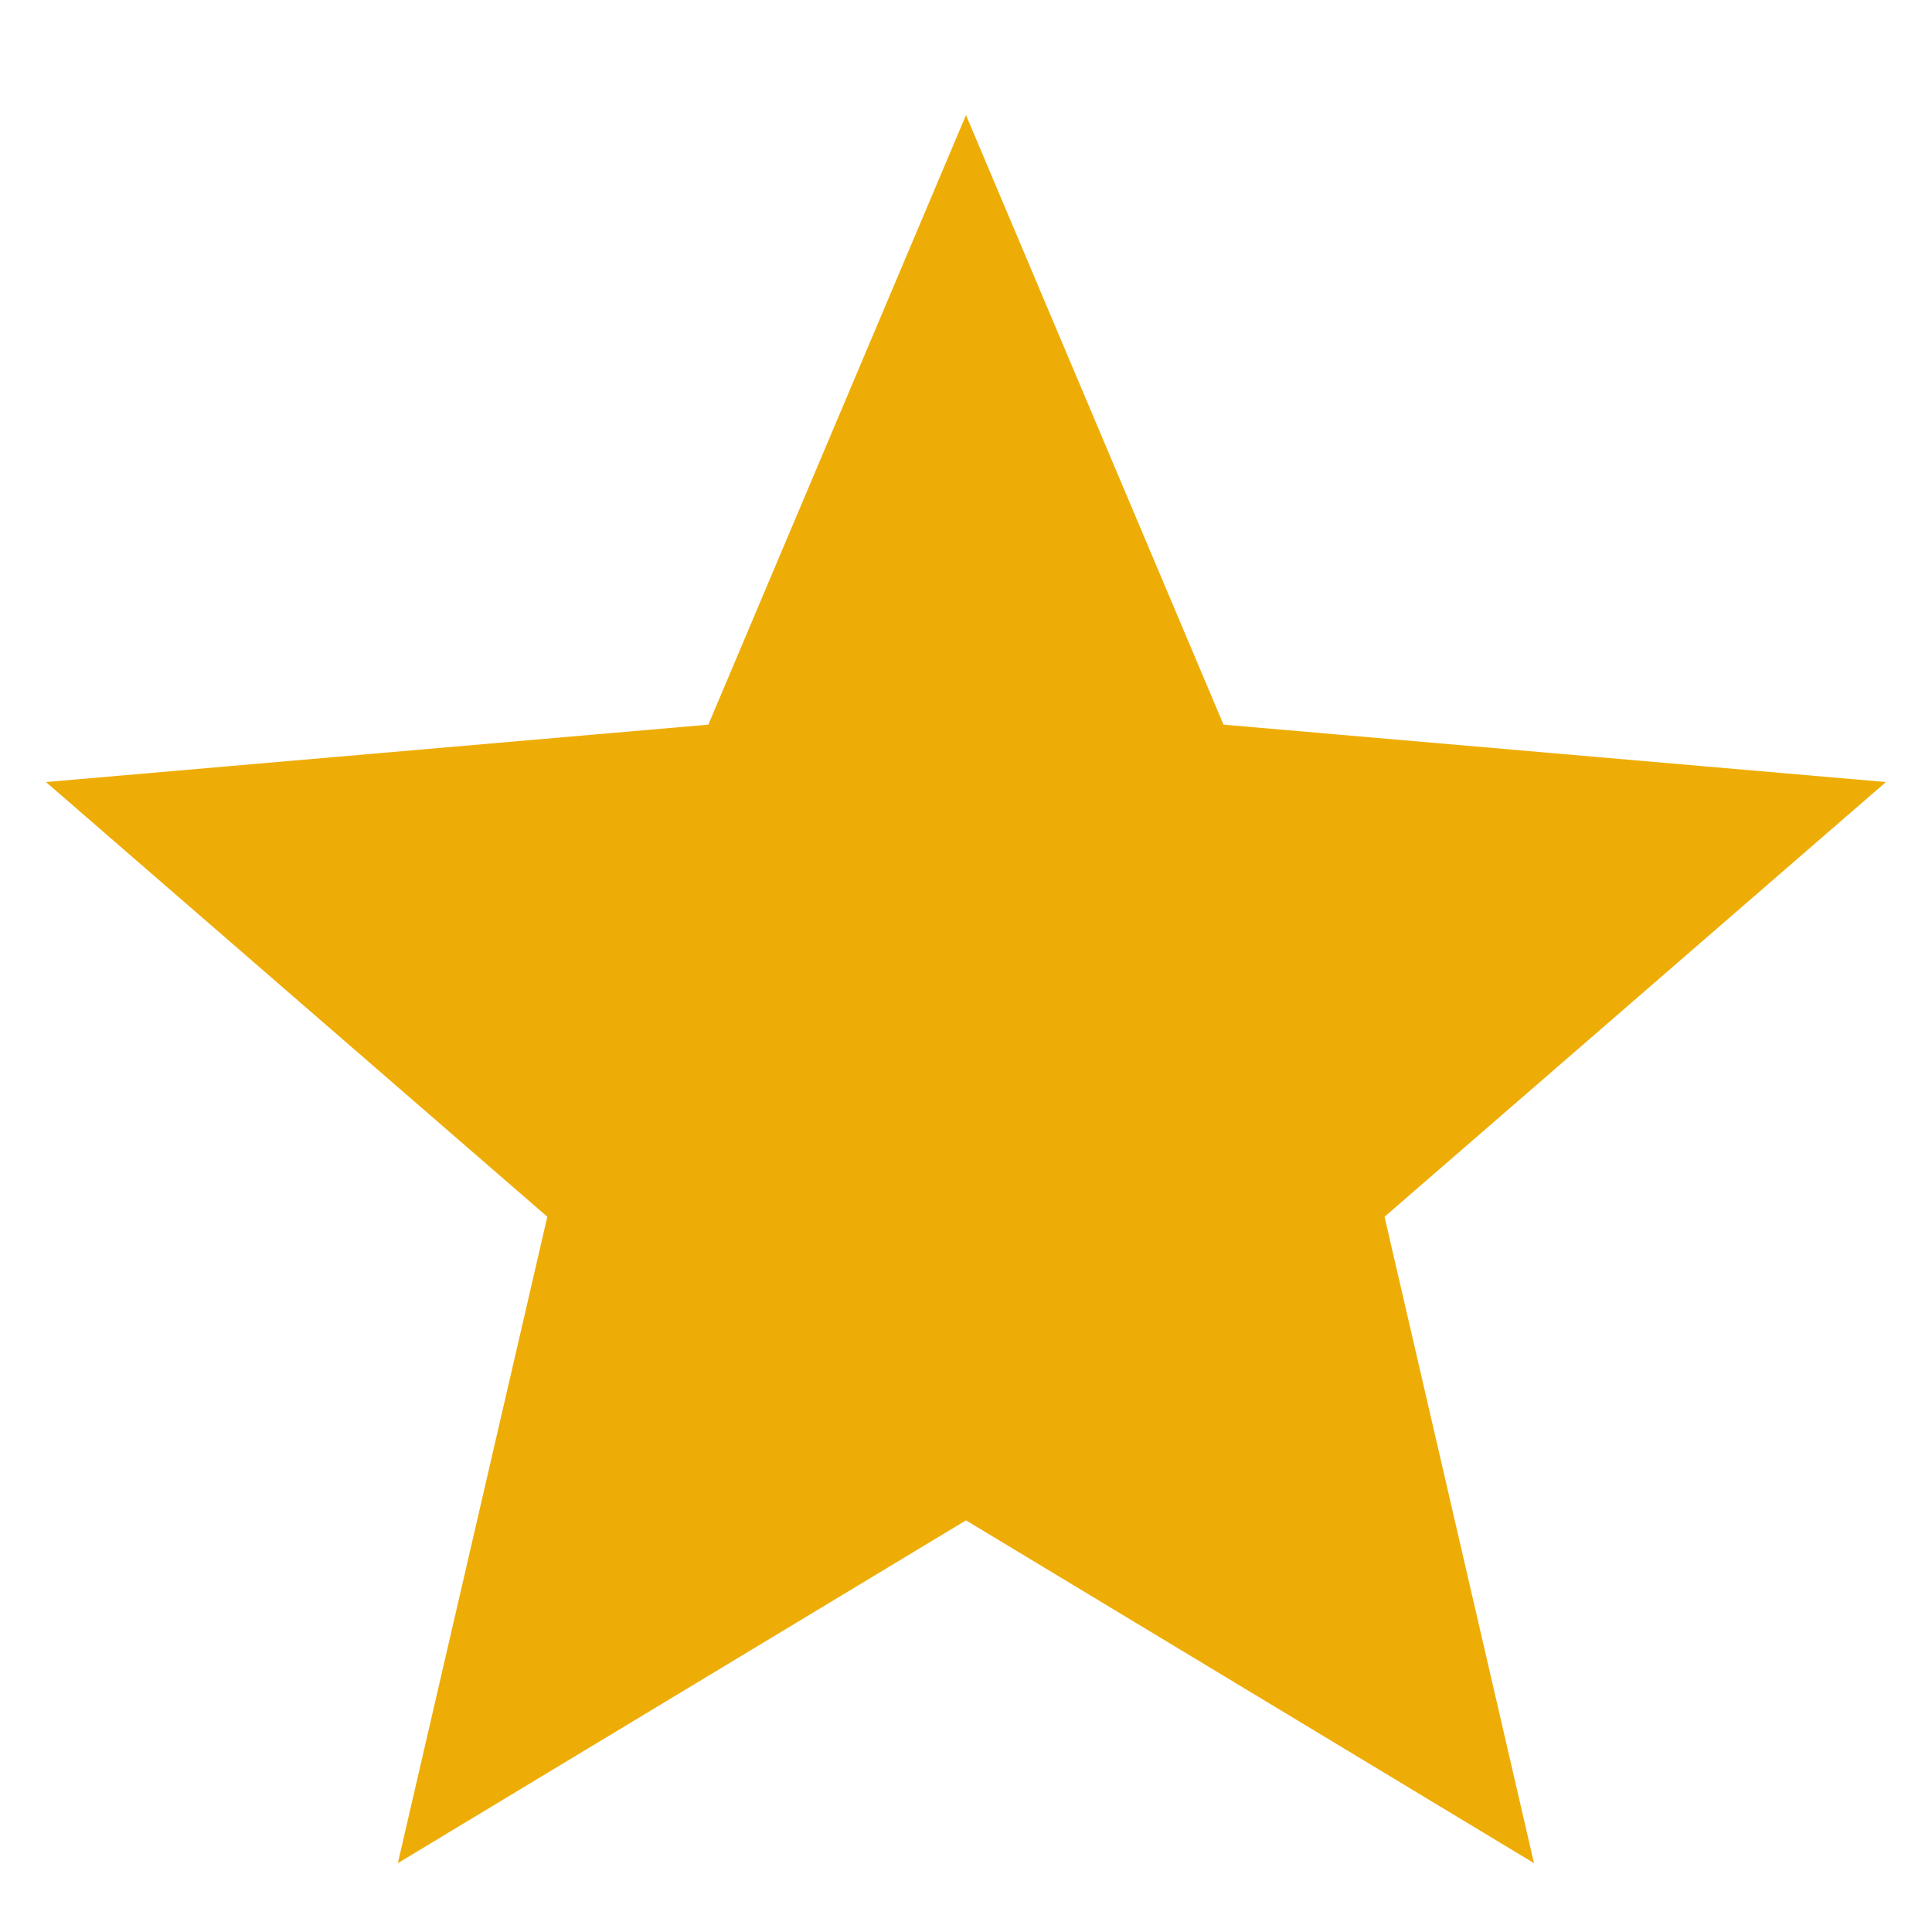 <svg width="14" height="14" viewBox="0 0 14 14" fill="none" xmlns="http://www.w3.org/2000/svg">
<path d="M2.883 13.501L3.966 8.817L0.333 5.667L5.133 5.251L7 0.834L8.866 5.251L13.666 5.667L10.033 8.817L11.116 13.501L7 11.017L2.883 13.501Z" fill="#EEAD06"/>
</svg>
